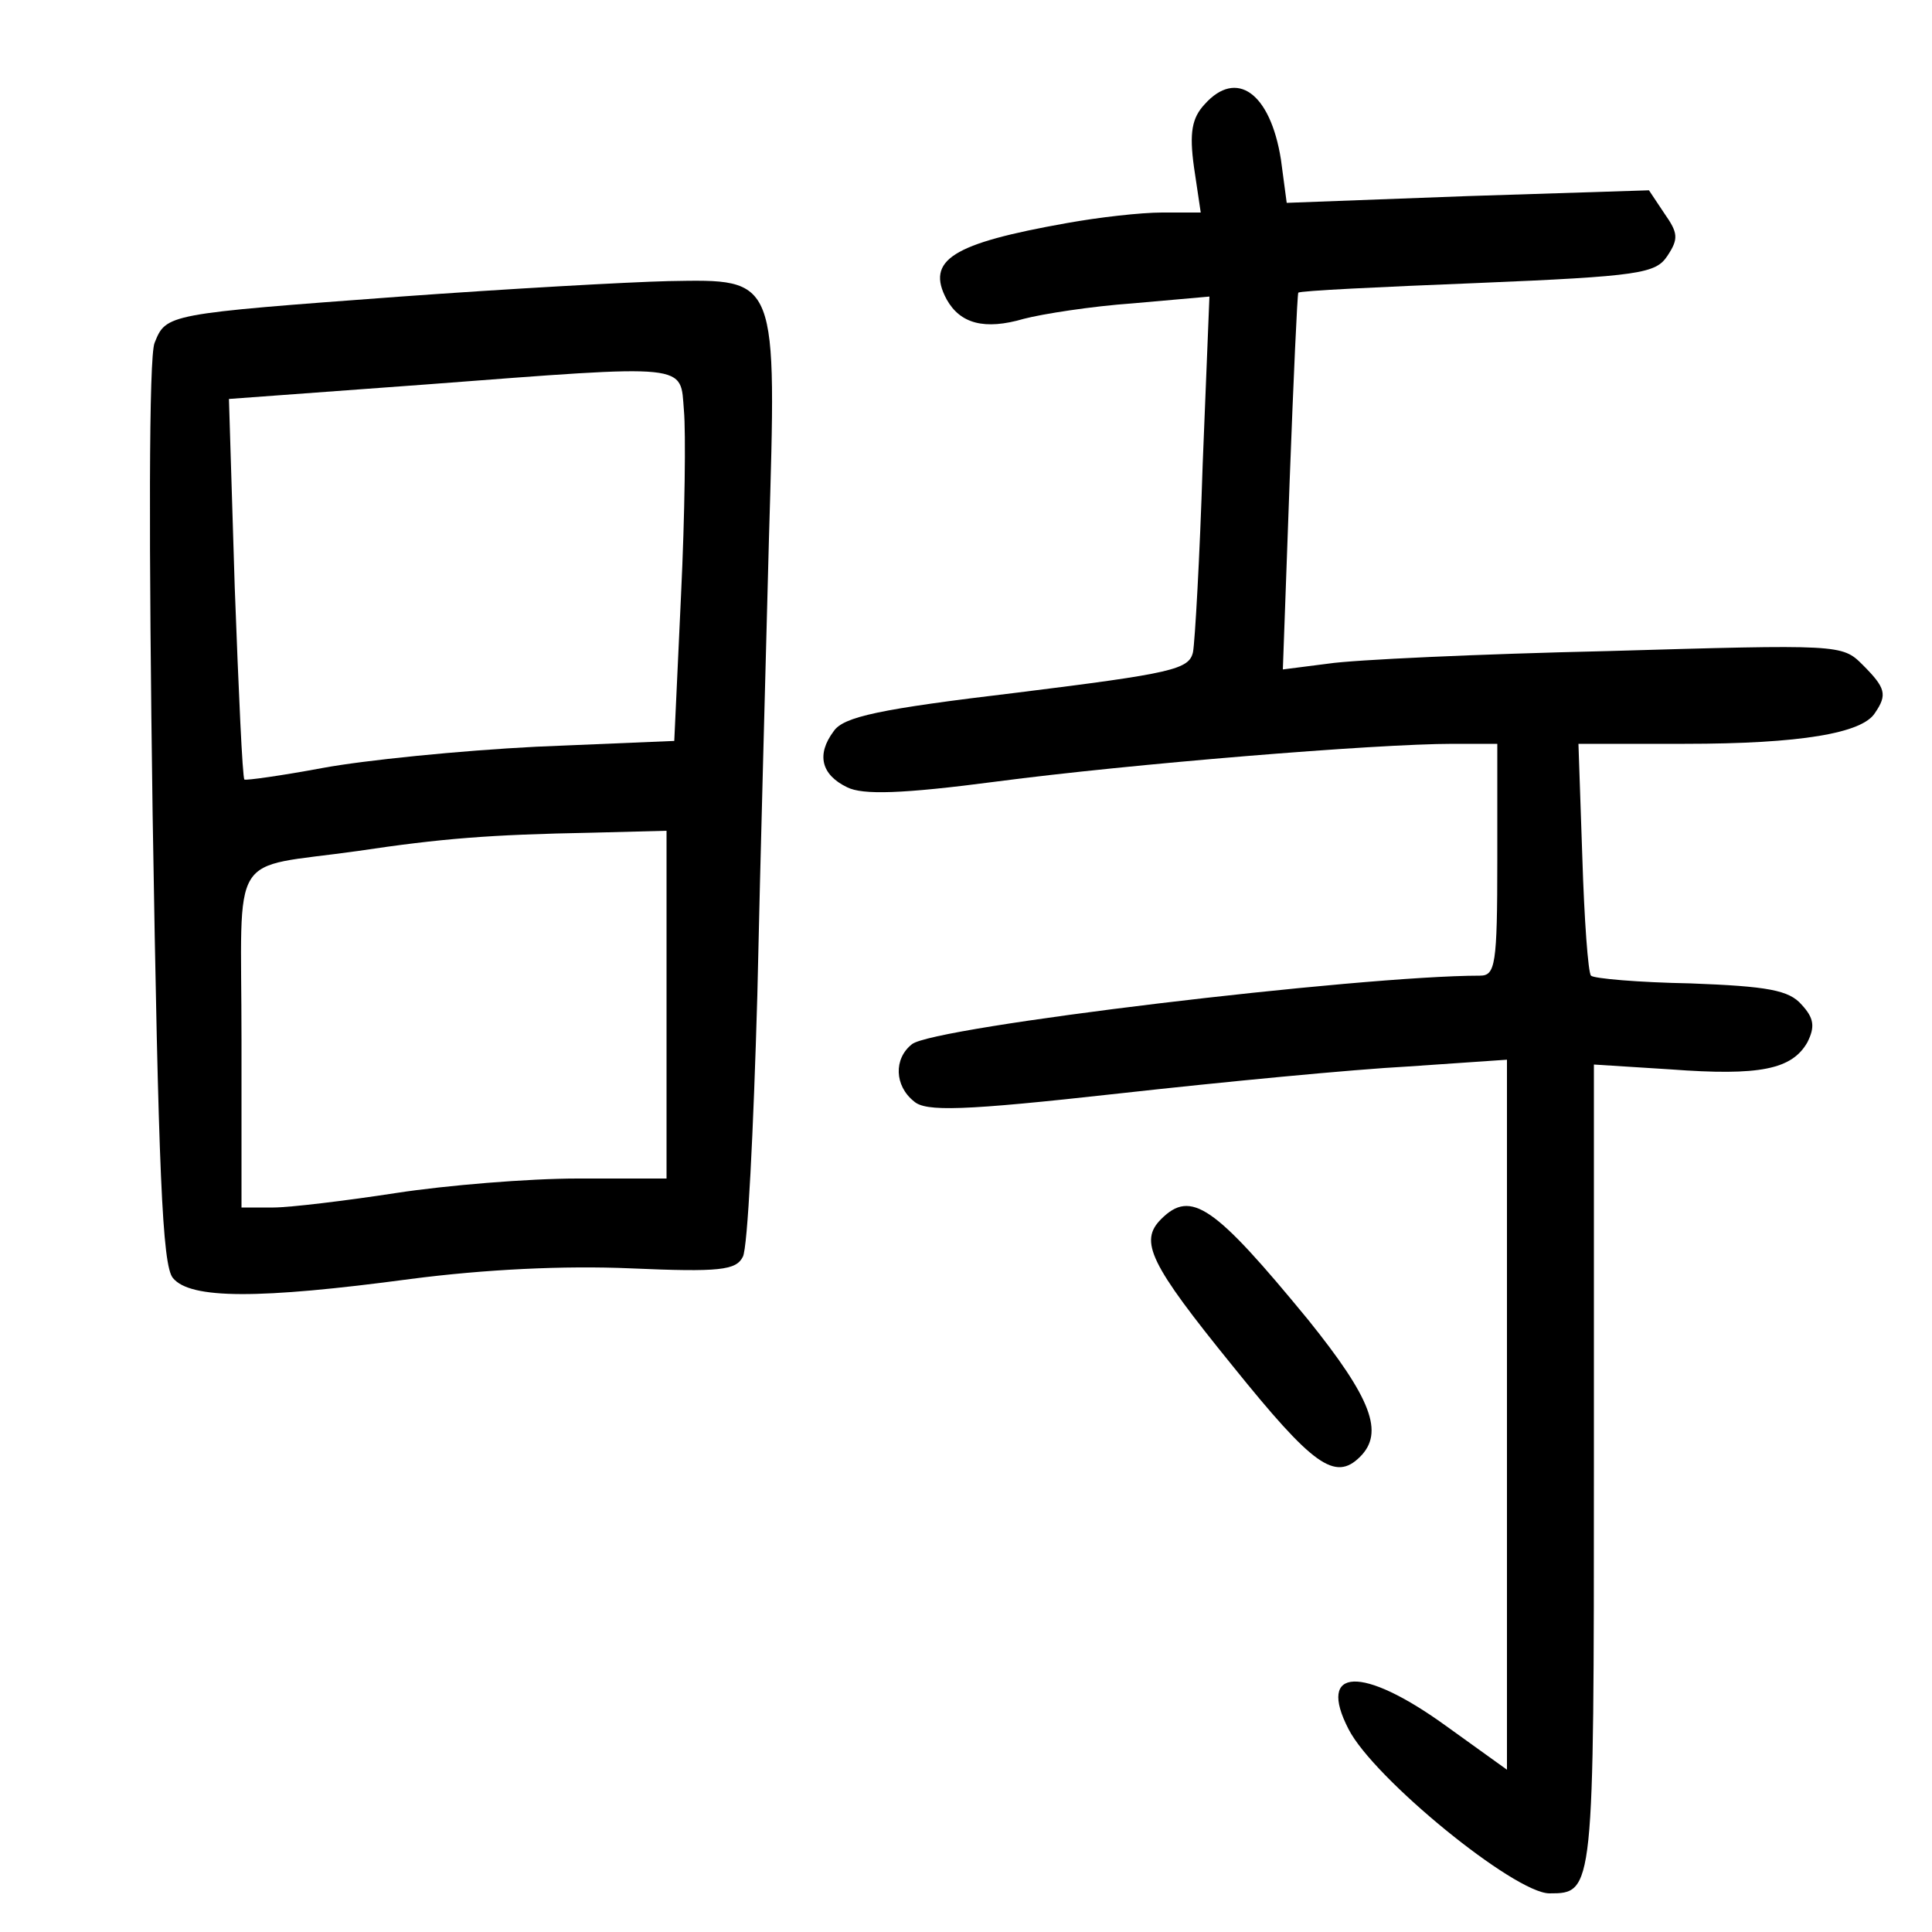 <?xml version="1.0"?>
<svg xmlns="http://www.w3.org/2000/svg" height="200pt" preserveAspectRatio="xMidYMid meet" viewBox="0 0 200 200" width="200pt">
  <g transform="matrix(.1 0 0 -.1 0 200)">
    <path d="m1247 1892c-13-14-16-29-11-65l7-47h-40c-22 0-66-5-99-11-118-21-146-38-124-79 14-25 39-32 80-20 19 5 70 13 113 16l79 7-7-174c-3-96-8-183-10-194-4-18-21-22-182-42-143-17-180-25-190-40-18-24-13-45 14-58 16-8 56-7 155 6 137 18 392 39 472 39h46v-120c0-109-2-120-18-120-124 0-567-53-588-71-19-15-18-43 2-59 12-11 50-10 212 8 108 12 243 25 300 28l102 7v-367-368l-64 46c-86 62-133 60-100-4 26-51 172-170 208-170 46 0 46 1 46 441v417l79-5c93-7 126 0 142 28 8 16 7 25-6 39-13 15-35 19-115 22-54 1-100 5-103 8s-7 58-9 123l-4 117h110c120 0 184 11 197 32 13 19 11 26-13 50-21 21-24 21-264 14-133-3-263-9-289-13l-47-6 7 194c4 107 8 195 9 196 1 2 85 6 185 10 169 7 185 10 197 28s11 24-3 44l-16 24-188-6-187-7-6 45c-11 69-46 94-79 57z"/>
    <path d="m415 1693c-243-18-243-18-255-48-6-15-6-208-2-488 6-370 10-467 21-480 18-22 89-22 246-1 77 10 159 14 228 11 92-4 109-2 116 12 5 9 11 131 15 271 3 140 9 353 12 472 8 273 10 269-104 267-42-1-167-8-277-16zm293-118c2-22 1-108-3-191l-7-151-143-6c-79-4-178-14-221-22s-79-13-81-12c-2 2-6 91-10 199l-6 195 204 15c276 21 263 22 267-27zm-18-615v-180h-92c-51 0-136-7-188-15s-110-15-127-15h-33v174c0 200-15 176 120 195 87 13 136 17 243 19l77 2z"/>
    <path d="m1202 738c-23-23-12-46 74-152 83-103 106-120 132-94 25 25 12 60-54 142-97 118-121 135-152 104z"/>
  </g>
</svg>
